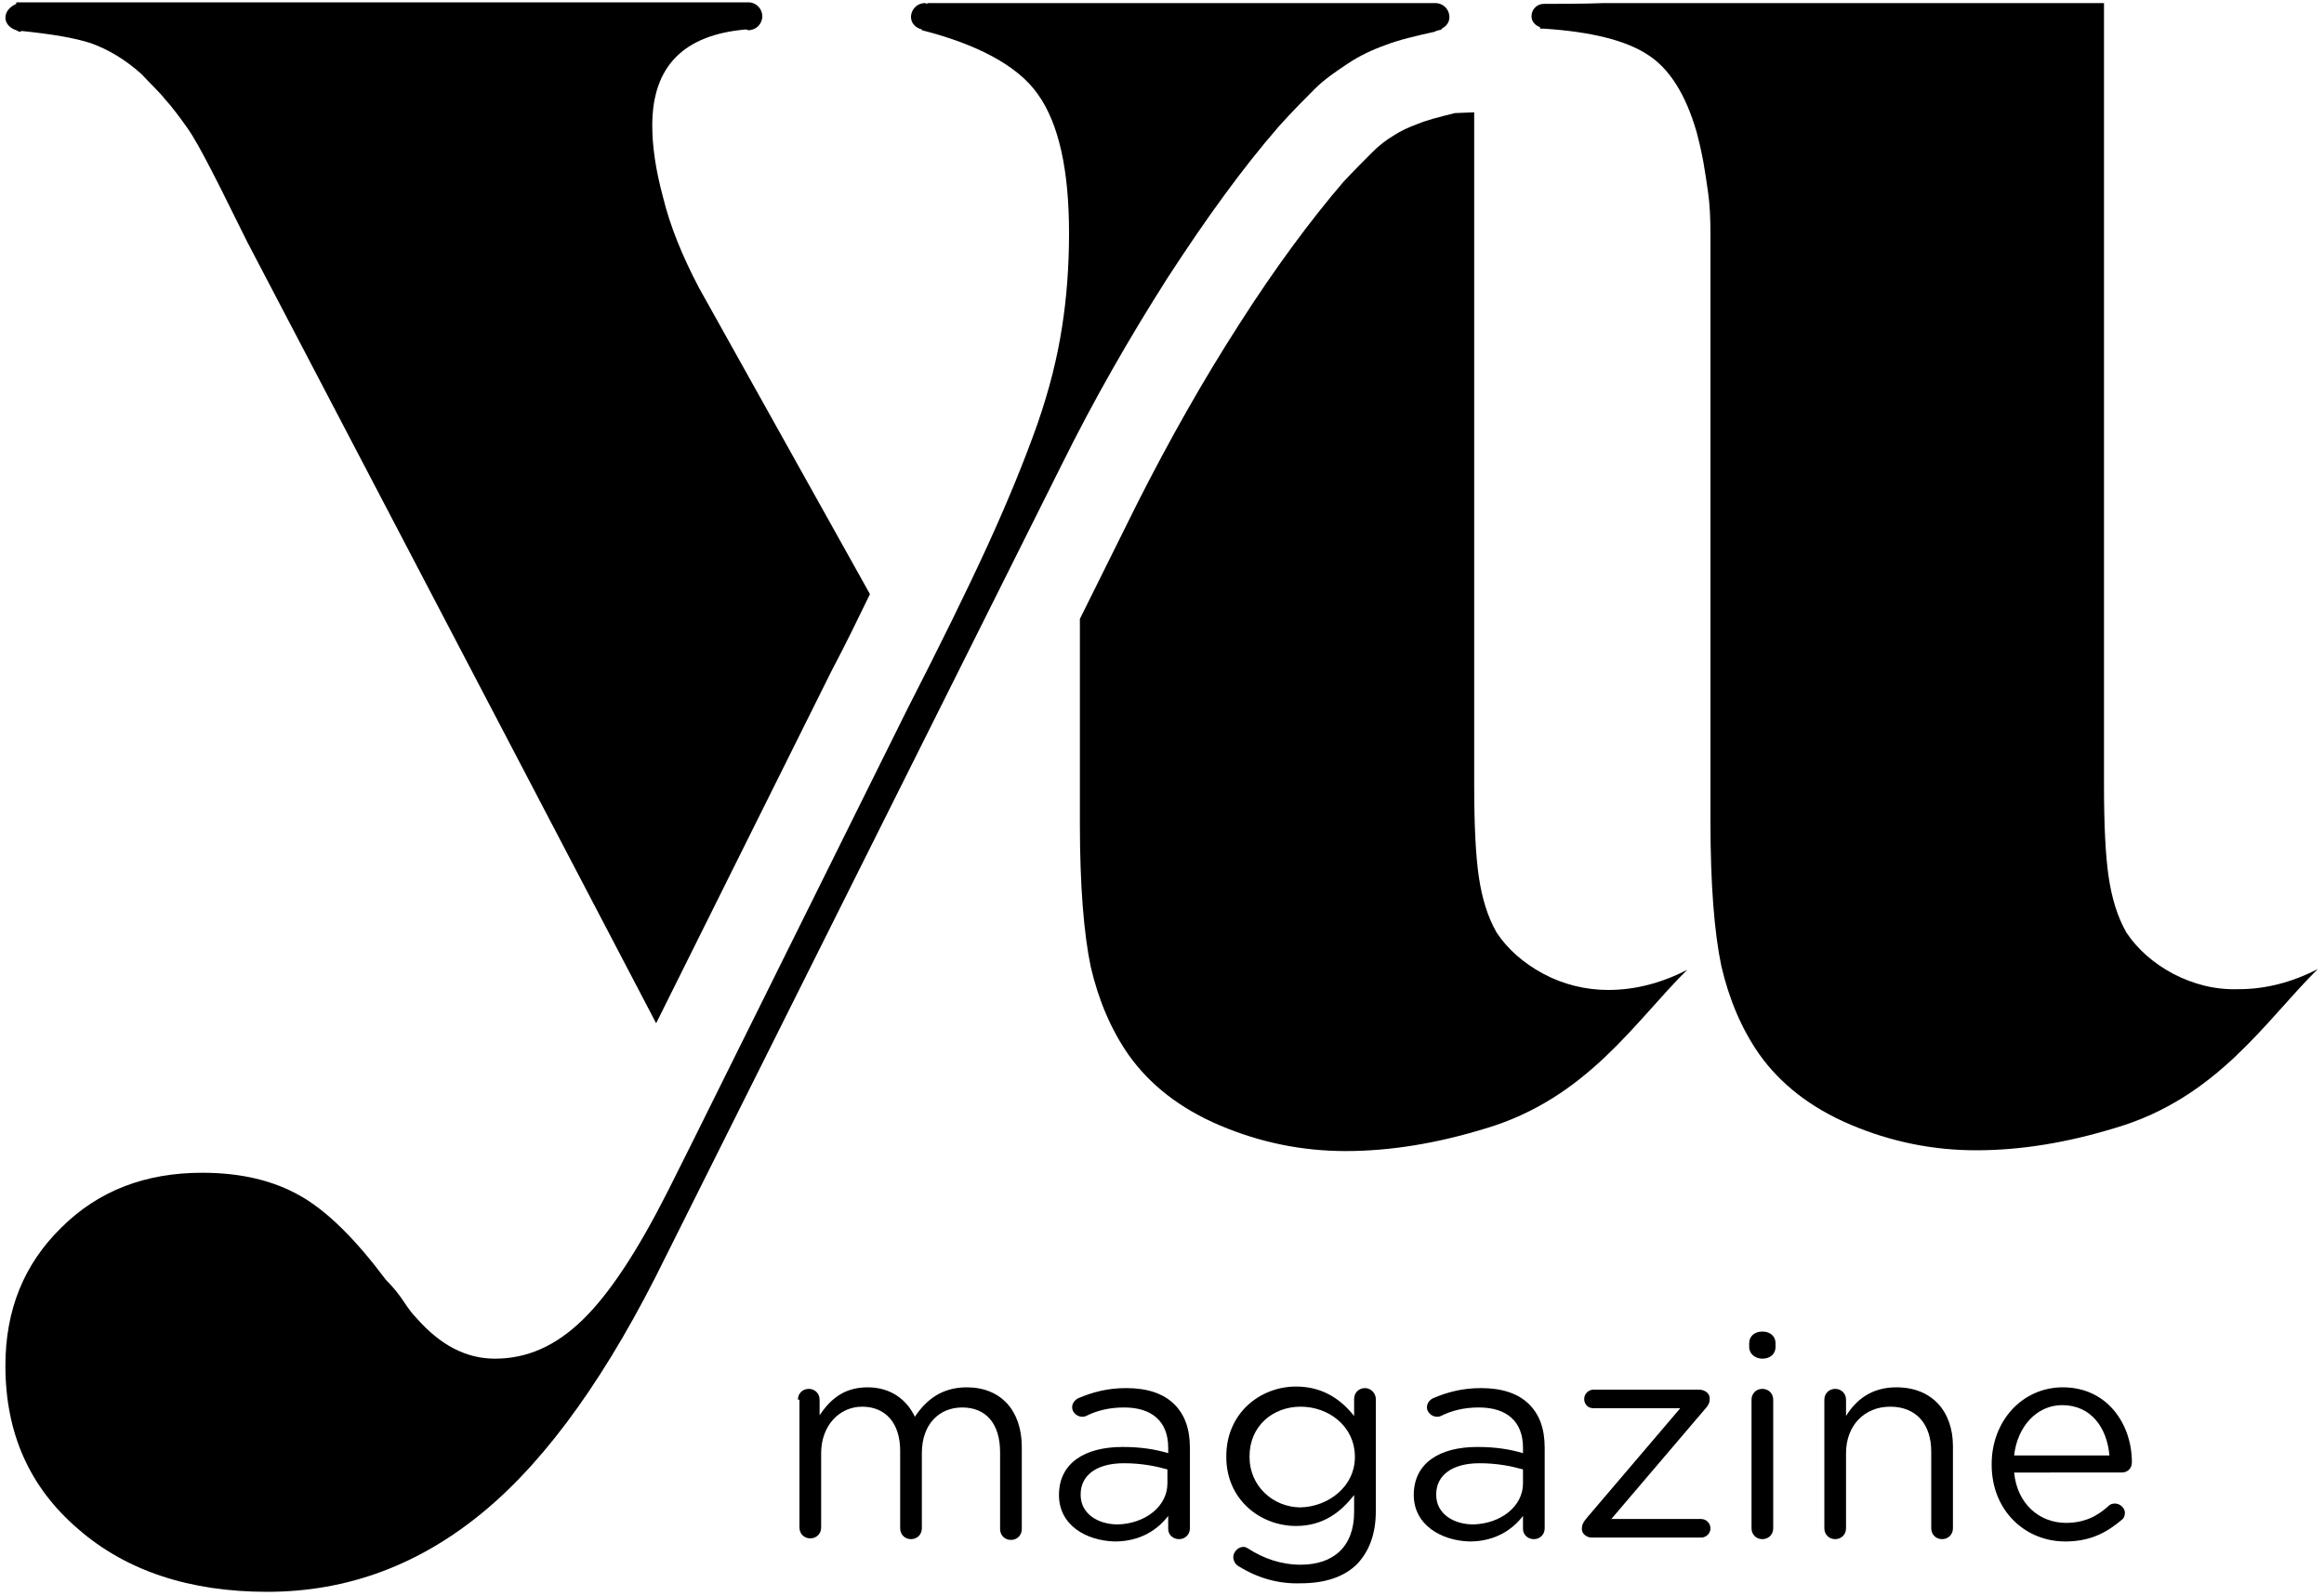 <svg xmlns="http://www.w3.org/2000/svg" xmlns:xlink="http://www.w3.org/1999/xlink" version="1.1" x="0px" y="0px" viewBox="0 0 300 206" enable-background="new 0 0 300 206" xml:space="preserve"><g><path d="M199.2 125.7c-2.6-1.4-4.6-3.2-6-5.3c-1.2-2.1-1.9-4.5-2.3-7.2c-0.4-2.7-0.6-6.6-0.6-11.9V14.5l-2.5 0.1 c-2 0.5-3.6 0.9-4.8 1.4c-1.1 0.4-2.2 0.9-3.1 1.5c-1 0.6-1.9 1.3-2.7 2.1c-1.1 1.1-2.4 2.4-3.8 3.9c-4.2 4.9-8.8 11.1-13.4 18.3 c-4.7 7.3-9.1 15.1-13.2 23.2l-7.4 14.9v26.3c0 8.1 0.5 14.3 1.4 18.6c1 4.3 2.6 8.1 4.9 11.4c2.7 3.8 6.6 6.9 11.8 9.1 c5.2 2.2 10.6 3.3 16.2 3.3c5.8 0 11.8-1 18-2.9c13.2-3.9 19.4-13.9 26.1-20.5c-3.3 1.7-6.7 2.6-10.2 2.6 C204.7 127.8 201.8 127.1 199.2 125.7"/><path d="M2.1 3.9L2.1 3.9L2.1 3.9C2.3 4 2.4 4.1 2.6 4.1C2.7 4.1 2.7 4 2.8 4c3.9 0.4 6.9 0.9 9 1.6c2.2 0.8 4.4 2.1 6.5 4 c1.1 1.2 2.2 2.2 3 3.2c0.9 1 1.8 2.2 2.8 3.6c1 1.4 2 3.3 3.2 5.6c1.2 2.3 2.7 5.4 4.6 9.2l52.8 100.9l22.6-45.4 c1.9-3.6 3.5-6.9 5-10L90.2 37.1c-2.1-4-3.7-7.9-4.6-11.6c-1-3.7-1.4-6.7-1.4-9.3c0-7.6 4-11.7 12.1-12.4c0.1 0 0.2 0.1 0.3 0.1 c1 0 1.8-0.8 1.8-1.8c0-1-0.8-1.8-1.8-1.8v0H2.1v0.2C1.4 0.8 0.7 1.4 0.7 2.3C0.7 3.1 1.4 3.7 2.1 3.9"/><path d="M165.1 16.3c1.7-1.9 3.3-3.5 4.6-4.8c1.3-1.3 2.8-2.3 4.3-3.3c1.5-1 3.2-1.8 4.9-2.4c1.5-0.6 4-1.2 6.3-1.7c0 0 0 0 0 0 c0.1 0 0.1-0.1 0.2-0.1c0.2-0.1 0.5-0.1 0.7-0.2l0-0.1c0.6-0.3 1-0.8 1-1.5c0-1-0.8-1.8-1.8-1.8h-65.6l0 0.1 c-0.1 0-0.2-0.1-0.3-0.1c-1 0-1.8 0.8-1.8 1.8c0 0.8 0.6 1.4 1.4 1.6l0 0.1c6.7 1.7 12.3 4.4 15 8.3c2.7 3.8 4 9.8 4 17.9 c0 4.2-0.3 8.3-0.9 12.1c-0.6 3.9-1.6 8-3.2 12.6c-1.6 4.5-3.7 9.7-6.4 15.6c-2.7 5.9-6.2 13-10.4 21.2l-27.7 55.8l-3.2 6.4 c-3.9 7.7-7.5 13.2-11 16.6c-3.5 3.4-7.2 5-11.3 5c-3.7 0-7-1.7-10.1-5.2c-0.6-0.6-1.1-1.3-1.7-2.2c-0.6-0.9-1.3-1.8-2.3-2.8 c-3.9-5.2-7.5-8.8-11-10.8c-3.5-2-7.7-3-12.7-3c-7.3 0-13.4 2.3-18.2 7.1c-4.8 4.7-7.2 10.6-7.2 17.8c0 8.7 3.1 15.7 9.4 21.1 c6.2 5.4 14.4 8.1 24.4 8.1c10.4 0 19.7-3.5 28-10.4c8.3-6.9 16.1-17.9 23.4-32.8L137 60.1c4.2-8.5 8.8-16.5 13.7-24.2 C155.7 28.2 160.4 21.7 165.1 16.3"/><path d="M280.5 125.7c-2.6-1.4-4.6-3.2-6-5.3c-1.2-2.1-1.9-4.5-2.3-7.2c-0.4-2.7-0.6-6.6-0.6-11.9V0.4h-64.6 c-2.1 0.1-7.5 0.1-7.7 0.1c-0.9 0-1.6 0.7-1.6 1.6c0 0.7 0.5 1.2 1.1 1.4v0.2c0.2 0 0.3 0 0.5 0c0 0 0 0 0 0h0 c6.1 0.4 10.5 1.5 13.3 3.3c2.9 1.8 5 5.2 6.4 10c0.4 1.5 0.7 2.9 0.9 4c0.2 1.1 0.4 2.5 0.6 3.9c0.2 1.4 0.3 3.2 0.3 5.3v7.5v68.4 c0 8.1 0.5 14.3 1.4 18.6c1 4.3 2.6 8.1 4.9 11.4c2.7 3.8 6.6 6.9 11.8 9.1c5.2 2.2 10.6 3.3 16.2 3.3c5.8 0 11.8-1 18-2.9 c13.2-3.9 19.4-13.9 26.1-20.5c-3.3 1.7-6.7 2.6-10.2 2.6C286 127.8 283.2 127.1 280.5 125.7"/><path d="M103 180.7c0-0.8 0.6-1.4 1.4-1.4c0.8 0 1.4 0.6 1.4 1.4v2c1.3-1.9 3-3.6 6.2-3.6c3.1 0 5.1 1.7 6.1 3.8 c1.4-2.1 3.4-3.8 6.7-3.8c4.4 0 7.1 3 7.1 7.7v10.6c0 0.8-0.6 1.4-1.4 1.4c-0.8 0-1.4-0.6-1.4-1.4v-9.9c0-3.7-1.8-5.8-4.9-5.8 c-2.9 0-5.2 2.1-5.2 5.9v9.7c0 0.8-0.6 1.4-1.4 1.4c-0.8 0-1.4-0.6-1.4-1.4v-10c0-3.6-1.9-5.7-4.9-5.7c-3 0-5.3 2.5-5.3 6v9.6 c0 0.8-0.6 1.4-1.4 1.4c-0.8 0-1.4-0.6-1.4-1.4V180.7z"/><path d="M150.7 191.5v-1.8c-1.4-0.4-3.3-0.8-5.6-0.8c-3.6 0-5.6 1.6-5.6 4v0.1c0 2.4 2.2 3.8 4.8 3.8 C147.8 196.7 150.7 194.5 150.7 191.5 M136.7 193L136.7 193c0-4.1 3.3-6.2 8.2-6.2c2.4 0 4.2 0.3 5.9 0.8v-0.7 c0-3.4-2.1-5.2-5.7-5.2c-1.9 0-3.5 0.4-4.9 1.1c-0.2 0.1-0.4 0.1-0.5 0.1c-0.7 0-1.3-0.6-1.3-1.2c0-0.6 0.4-1 0.8-1.2 c1.9-0.8 3.8-1.3 6.2-1.3c2.7 0 4.8 0.7 6.2 2.1c1.3 1.3 2 3.1 2 5.6v10.4c0 0.8-0.6 1.4-1.4 1.4c-0.8 0-1.4-0.6-1.4-1.3v-1.7 c-1.3 1.7-3.5 3.3-6.9 3.3C140.2 198.9 136.7 196.9 136.7 193"/><path d="M174.9 188.1L174.9 188.1c0-4-3.4-6.5-7-6.5c-3.6 0-6.6 2.5-6.6 6.4v0.1c0 3.8 3.1 6.5 6.6 6.5 C171.5 194.5 174.9 191.9 174.9 188.1 M159.9 202.2c-0.4-0.2-0.7-0.7-0.7-1.2c0-0.6 0.6-1.3 1.3-1.3c0.3 0 0.4 0.1 0.6 0.2 c2 1.3 4.3 2.1 6.8 2.1c4.2 0 6.9-2.3 6.9-6.8V193c-1.7 2.2-4 4-7.5 4c-4.6 0-9-3.4-9-8.9V188c0-5.6 4.4-9 9-9 c3.6 0 5.9 1.8 7.5 3.8v-2.2c0-0.8 0.6-1.4 1.4-1.4c0.8 0 1.4 0.7 1.4 1.4v14.5c0 3-0.9 5.2-2.4 6.8c-1.7 1.7-4.2 2.5-7.3 2.5 C165 204.5 162.3 203.7 159.9 202.2"/><path d="M196.6 191.5v-1.8c-1.4-0.4-3.3-0.8-5.6-0.8c-3.6 0-5.6 1.6-5.6 4v0.1c0 2.4 2.2 3.8 4.8 3.8 C193.7 196.7 196.6 194.5 196.6 191.5 M182.5 193L182.5 193c0-4.1 3.3-6.2 8.2-6.2c2.4 0 4.2 0.3 5.9 0.8v-0.7 c0-3.4-2.1-5.2-5.7-5.2c-1.9 0-3.5 0.4-4.9 1.1c-0.2 0.1-0.4 0.1-0.5 0.1c-0.7 0-1.3-0.6-1.3-1.2c0-0.6 0.4-1 0.8-1.2 c1.9-0.8 3.8-1.3 6.2-1.3c2.7 0 4.8 0.7 6.2 2.1c1.3 1.3 2 3.1 2 5.6v10.4c0 0.8-0.6 1.4-1.4 1.4c-0.8 0-1.4-0.6-1.4-1.3v-1.7 c-1.3 1.7-3.5 3.3-6.9 3.3C186.1 198.9 182.5 196.9 182.5 193"/><path d="M204.2 197.4L204.2 197.4c0-0.6 0.2-0.9 0.6-1.4l12.1-14.2h-11.2c-0.7 0-1.2-0.5-1.2-1.2c0-0.7 0.6-1.2 1.2-1.2h13.6 c0.8 0 1.4 0.5 1.4 1.1v0.1c0 0.5-0.2 0.9-0.6 1.3l-12.1 14.2h11.6c0.7 0 1.2 0.6 1.2 1.2c0 0.7-0.6 1.2-1.2 1.2h-14.1 C204.8 198.5 204.2 198 204.2 197.4"/><path d="M226.1 180.7c0-0.8 0.6-1.4 1.4-1.4c0.8 0 1.4 0.6 1.4 1.4v16.6c0 0.8-0.6 1.4-1.4 1.4c-0.8 0-1.4-0.6-1.4-1.4V180.7z M225.8 173.4c0-0.9 0.7-1.5 1.7-1.5c1 0 1.7 0.6 1.7 1.5v0.5c0 0.9-0.7 1.5-1.7 1.5c-0.9 0-1.7-0.6-1.7-1.5V173.4z"/><path d="M235.5 180.7c0-0.8 0.6-1.4 1.4-1.4c0.8 0 1.4 0.6 1.4 1.4v2.1c1.3-2.1 3.3-3.7 6.5-3.7c4.6 0 7.3 3.1 7.3 7.6v10.6 c0 0.8-0.6 1.4-1.4 1.4c-0.8 0-1.4-0.6-1.4-1.4v-9.9c0-3.5-1.9-5.8-5.3-5.8c-3.3 0-5.7 2.4-5.7 6v9.7c0 0.8-0.6 1.4-1.4 1.4 c-0.8 0-1.4-0.6-1.4-1.4V180.7z"/><path d="M272.3 187.9c-0.3-3.5-2.3-6.5-6.1-6.5c-3.3 0-5.8 2.8-6.2 6.5H272.3z M266.6 199c-5.2 0-9.5-4-9.5-9.9V189 c0-5.5 3.9-9.9 9.2-9.9c5.6 0 8.9 4.6 8.9 9.7c0 0.8-0.6 1.3-1.3 1.3H260c0.4 4.1 3.3 6.5 6.7 6.5c2.4 0 4.1-0.9 5.5-2.2 c0.2-0.2 0.5-0.3 0.8-0.3c0.7 0 1.3 0.6 1.3 1.2c0 0.3-0.1 0.7-0.4 0.9C272 197.8 269.9 199 266.6 199"/></g><g></g><g></g><g></g><g></g><g></g><g></g><g></g><g></g><g></g><g></g><g></g><g></g><g></g><g></g><g></g></svg>